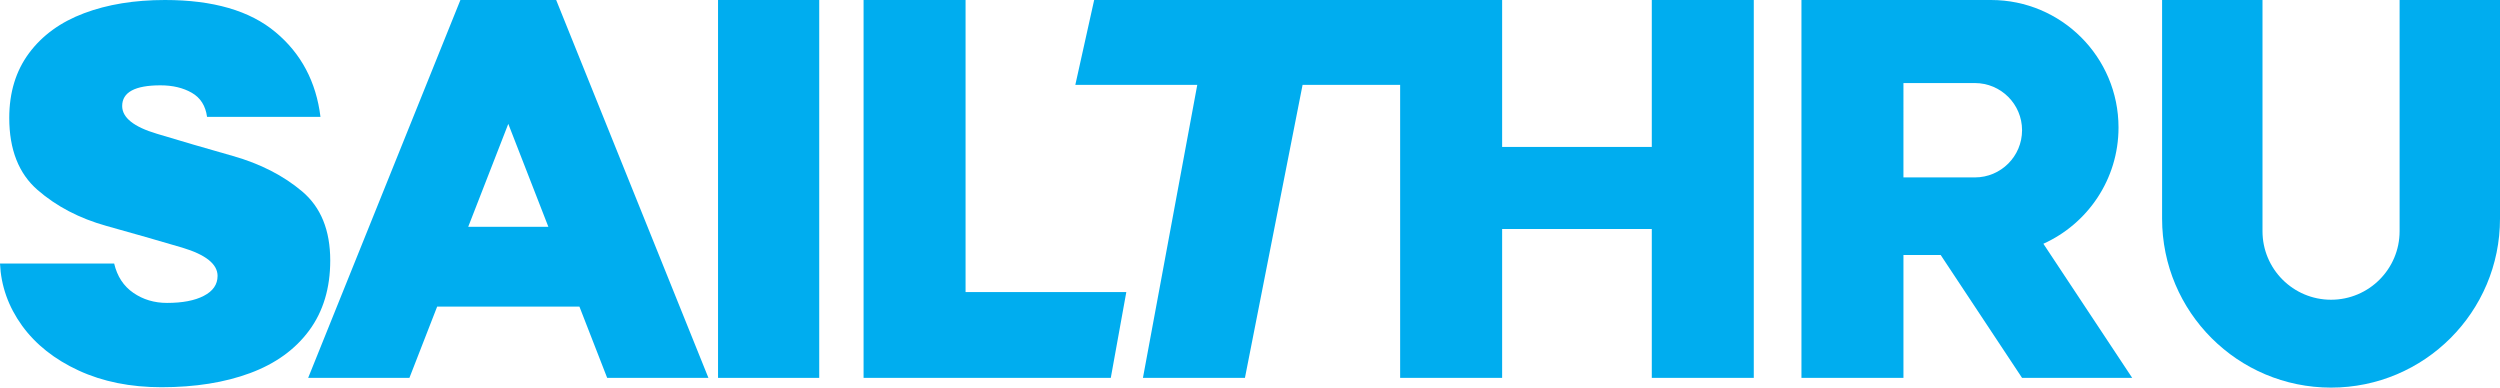 <?xml version="1.0" encoding="utf-8"?>
<!-- Generator: Adobe Illustrator 16.0.0, SVG Export Plug-In . SVG Version: 6.00 Build 0)  -->
<!DOCTYPE svg PUBLIC "-//W3C//DTD SVG 1.1//EN" "http://www.w3.org/Graphics/SVG/1.1/DTD/svg11.dtd">
<svg version="1.1" id="Layer_1" xmlns="http://www.w3.org/2000/svg" xmlns:xlink="http://www.w3.org/1999/xlink" x="0px" y="0px"
	 width="707.629px" height="109.714px" viewBox="0 0 707.629 109.714" enable-background="new 0 0 707.629 109.714"
	 xml:space="preserve">
<g>
	<path fill="#00ADEF" d="M93.475,73.736c0-8.575-2.658-15.1-7.973-19.575c-5.315-4.478-11.835-7.813-19.56-10.005
		c-7.724-2.189-14.894-4.287-21.508-6.287c-6.568-1.953-9.851-4.572-9.851-7.859c0-3.904,3.615-5.857,10.843-5.857
		c3.448,0,6.401,0.701,8.859,2.107c2.456,1.405,3.897,3.68,4.322,6.822H90.71c-1.229-9.954-5.481-17.957-12.756-24.006
		C70.726,3.026,60.309,0,46.7,0c-8.646,0-16.288,1.25-22.925,3.751c-6.639,2.5-11.824,6.266-15.556,11.289
		c-3.732,5.025-5.599,11.135-5.599,18.327c0,8.954,2.669,15.753,8.008,20.397c5.338,4.646,11.834,8.039,19.489,10.182
		c7.7,2.144,14.857,4.191,21.473,6.146c6.661,2,9.993,4.668,9.993,8.002c0,2.428-1.3,4.311-3.898,5.645
		c-2.551,1.335-6.024,2-10.418,2c-3.591,0-6.767-0.951-9.532-2.855c-2.764-1.904-4.571-4.67-5.421-8.289H0
		c0.284,6.336,2.362,12.195,6.237,17.576c3.873,5.336,9.224,9.574,16.051,12.719c6.827,3.145,14.634,4.715,23.422,4.715
		c9.542,0,17.905-1.334,25.087-4c7.182-2.668,12.756-6.692,16.725-12.076C91.49,88.144,93.475,81.546,93.475,73.736z"/>
	<rect x="203.241" y="0" fill="#00ADEF" width="28.642" height="106.958"/>
	<polygon fill="#00ADEF" points="273.305,0 244.436,0 244.436,106.958 314.411,106.958 318.805,82.667 273.305,82.667 	"/>
	<path fill="#00ADEF" d="M144.543,0h-1.342h-12.883L87.225,106.958h28.66l7.853-20.172h40.271l7.853,20.172h28.66L157.425,0H144.543
		z M132.531,64.193l11.341-29.133l11.341,29.133H132.531z"/>
	<polygon fill="#00ADEF" points="467.542,41.599 425.181,41.599 425.181,24.027 425.181,0 396.312,0 309.705,0 304.371,24.027 
		338.888,24.027 323.511,106.958 352.381,106.958 368.697,24.027 396.312,24.027 396.312,106.958 425.181,106.958 425.181,64.82 
		467.542,64.82 467.542,106.958 496.411,106.958 496.411,0 467.542,0 	"/>
	<path fill="#00ADEF" d="M599.649,36.087C599.649,16.158,583.491,0,563.561,0h-24.787h-17.259h-11.611v106.958h28.87V72.181h10.542
		l23.031,34.777h31.174l-25.142-37.963C590.918,63.339,599.649,50.738,599.649,36.087z M558.993,50.218h-20.22V23.509h20.22
		c7.375,0,13.354,5.979,13.354,13.354S566.368,50.218,558.993,50.218z"/>
	<path fill="#00ADEF" d="M679.211,0v65.435c0,10.717-8.688,19.404-19.404,19.404s-19.403-8.688-19.403-19.404V0h-28.421v61.89
		c0,26.412,21.411,47.824,47.824,47.824c26.41,0,47.822-21.412,47.822-47.824V0H679.211z"/>
</g>
</svg>
